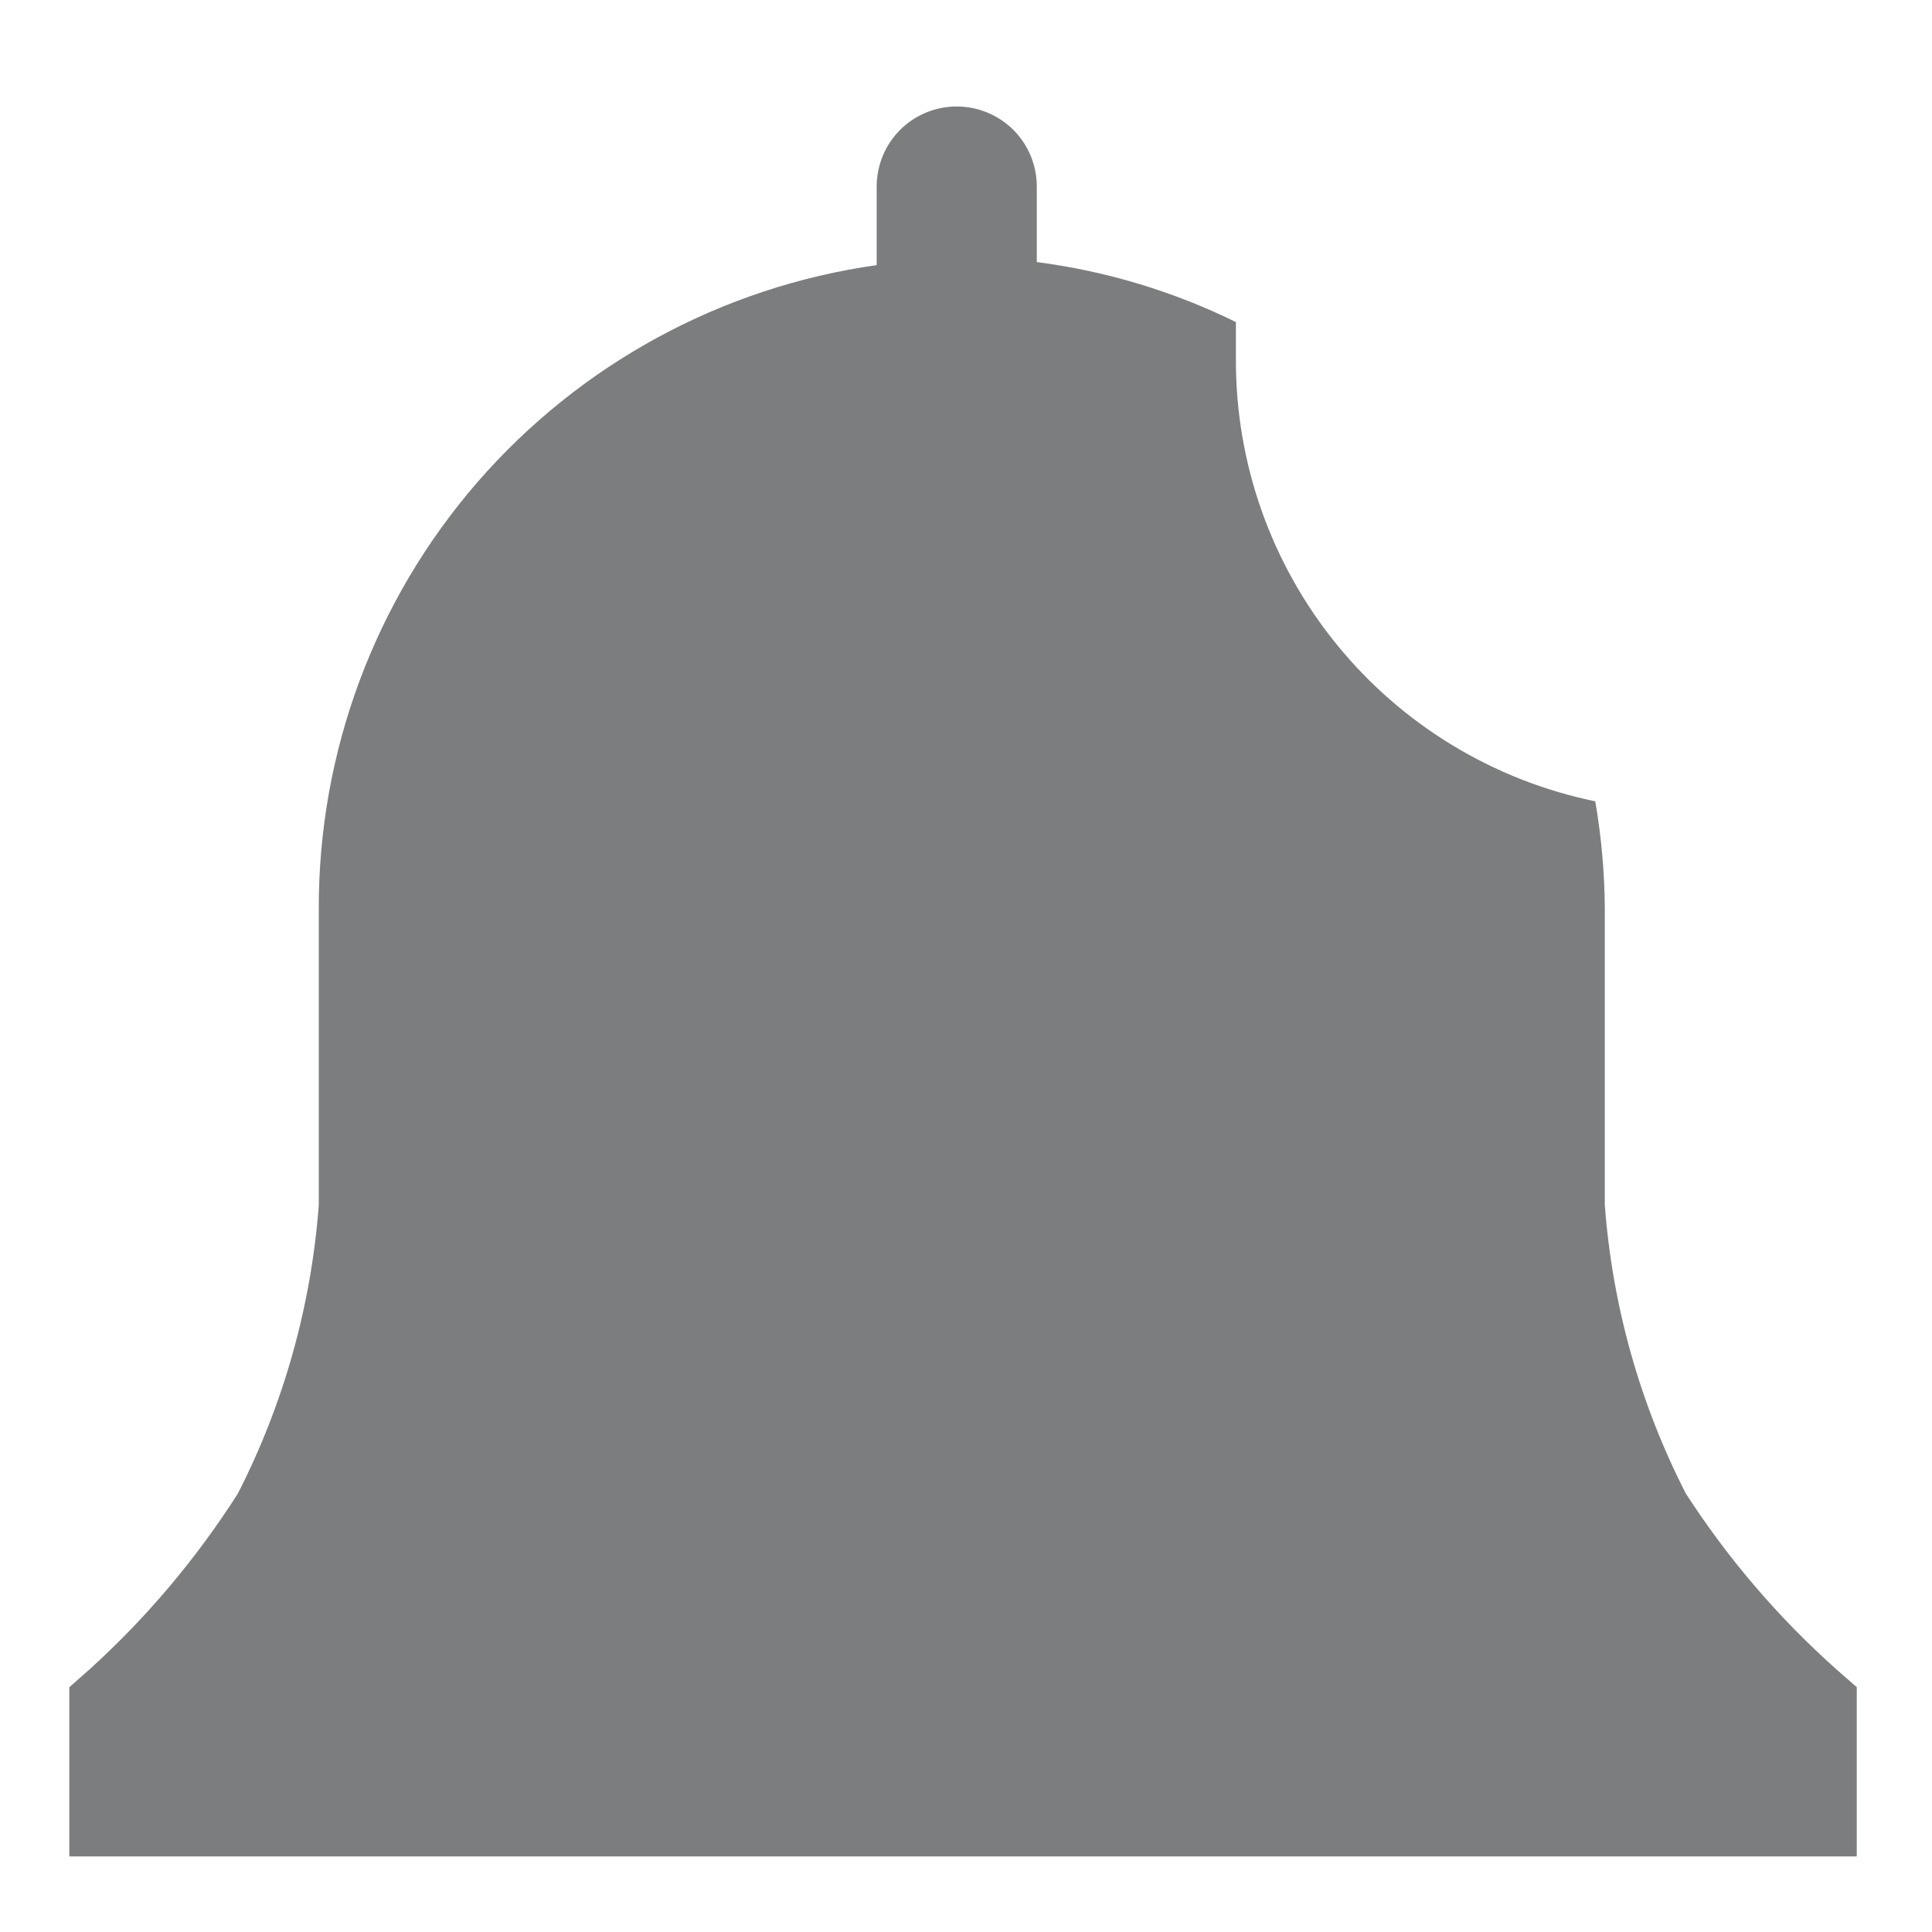 <svg width="17" height="17" viewBox="0 0 17 17" fill="none" xmlns="http://www.w3.org/2000/svg">
<path d="M16.338 14.846L16.158 14.688C15.649 14.235 15.204 13.714 14.834 13.142C14.429 12.351 14.187 11.488 14.121 10.603V7.996C14.119 7.679 14.091 7.363 14.037 7.051C13.143 6.867 12.339 6.38 11.763 5.672C11.187 4.965 10.873 4.079 10.875 3.167V2.834C10.324 2.563 9.732 2.385 9.123 2.306V1.641C9.123 1.455 9.049 1.275 8.917 1.143C8.784 1.011 8.605 0.937 8.418 0.937C8.231 0.937 8.052 1.011 7.92 1.143C7.788 1.275 7.714 1.455 7.714 1.641V2.333C6.35 2.525 5.102 3.205 4.199 4.245C3.297 5.286 2.802 6.618 2.805 7.996V10.603C2.739 11.488 2.497 12.351 2.093 13.142C1.729 13.713 1.291 14.233 0.789 14.688L0.61 14.846V16.335H16.338V14.846Z" fill="#7C7D7E"/>
</svg>
